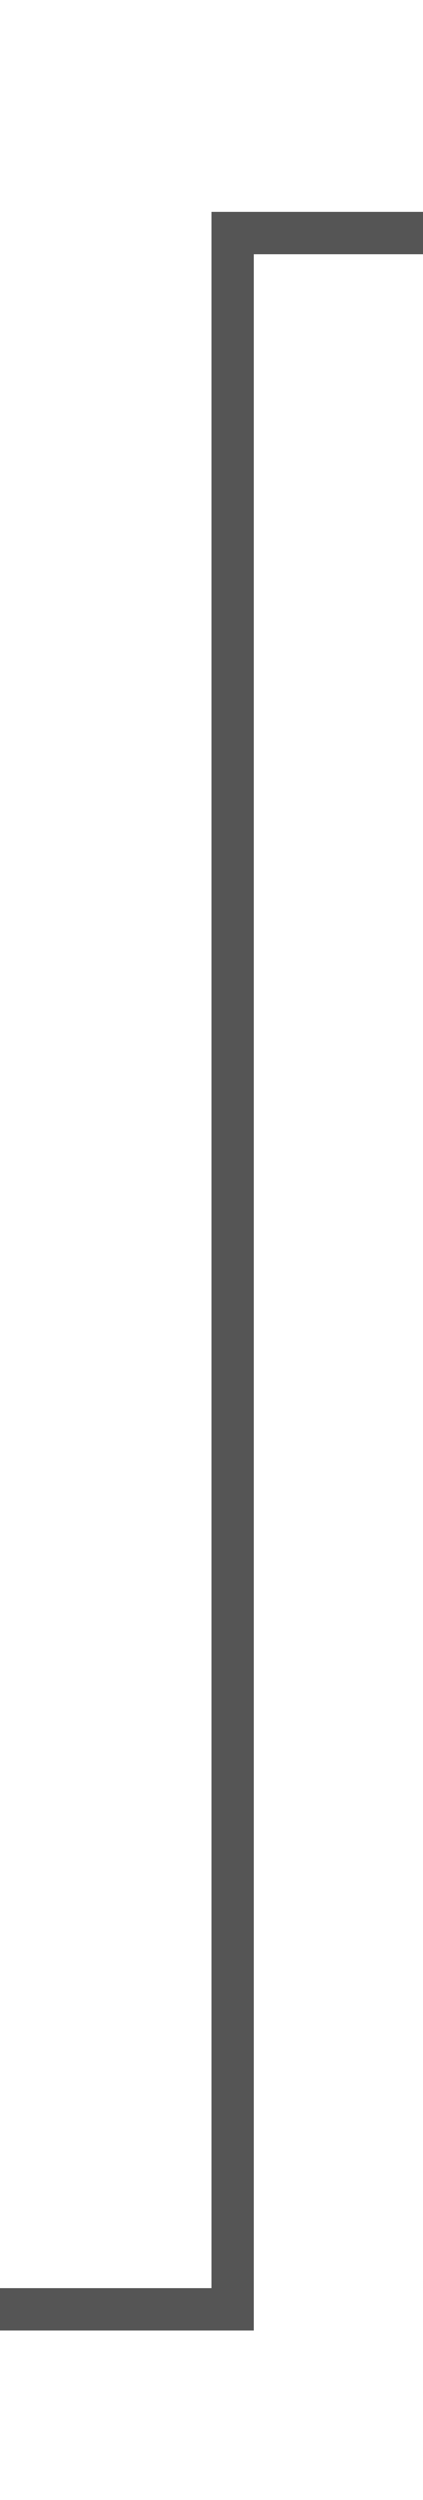 ﻿<?xml version="1.0" encoding="utf-8"?>
<svg version="1.1" xmlns:xlink="http://www.w3.org/1999/xlink" width="10px" height="59px" preserveAspectRatio="xMidYMin meet" viewBox="1469 403  8 59" xmlns="http://www.w3.org/2000/svg">
  <path d="M 1412.5 456  L 1412.5 457.5  L 1473.5 457.5  L 1473.5 408.5  L 1483.5 408.5  " stroke-width="1" stroke="#555555" fill="none" />
  <path d="M 1412.5 454.5  A 3 3 0 0 0 1409.5 457.5 A 3 3 0 0 0 1412.5 460.5 A 3 3 0 0 0 1415.5 457.5 A 3 3 0 0 0 1412.5 454.5 Z " fill-rule="nonzero" fill="#555555" stroke="none" />
</svg>